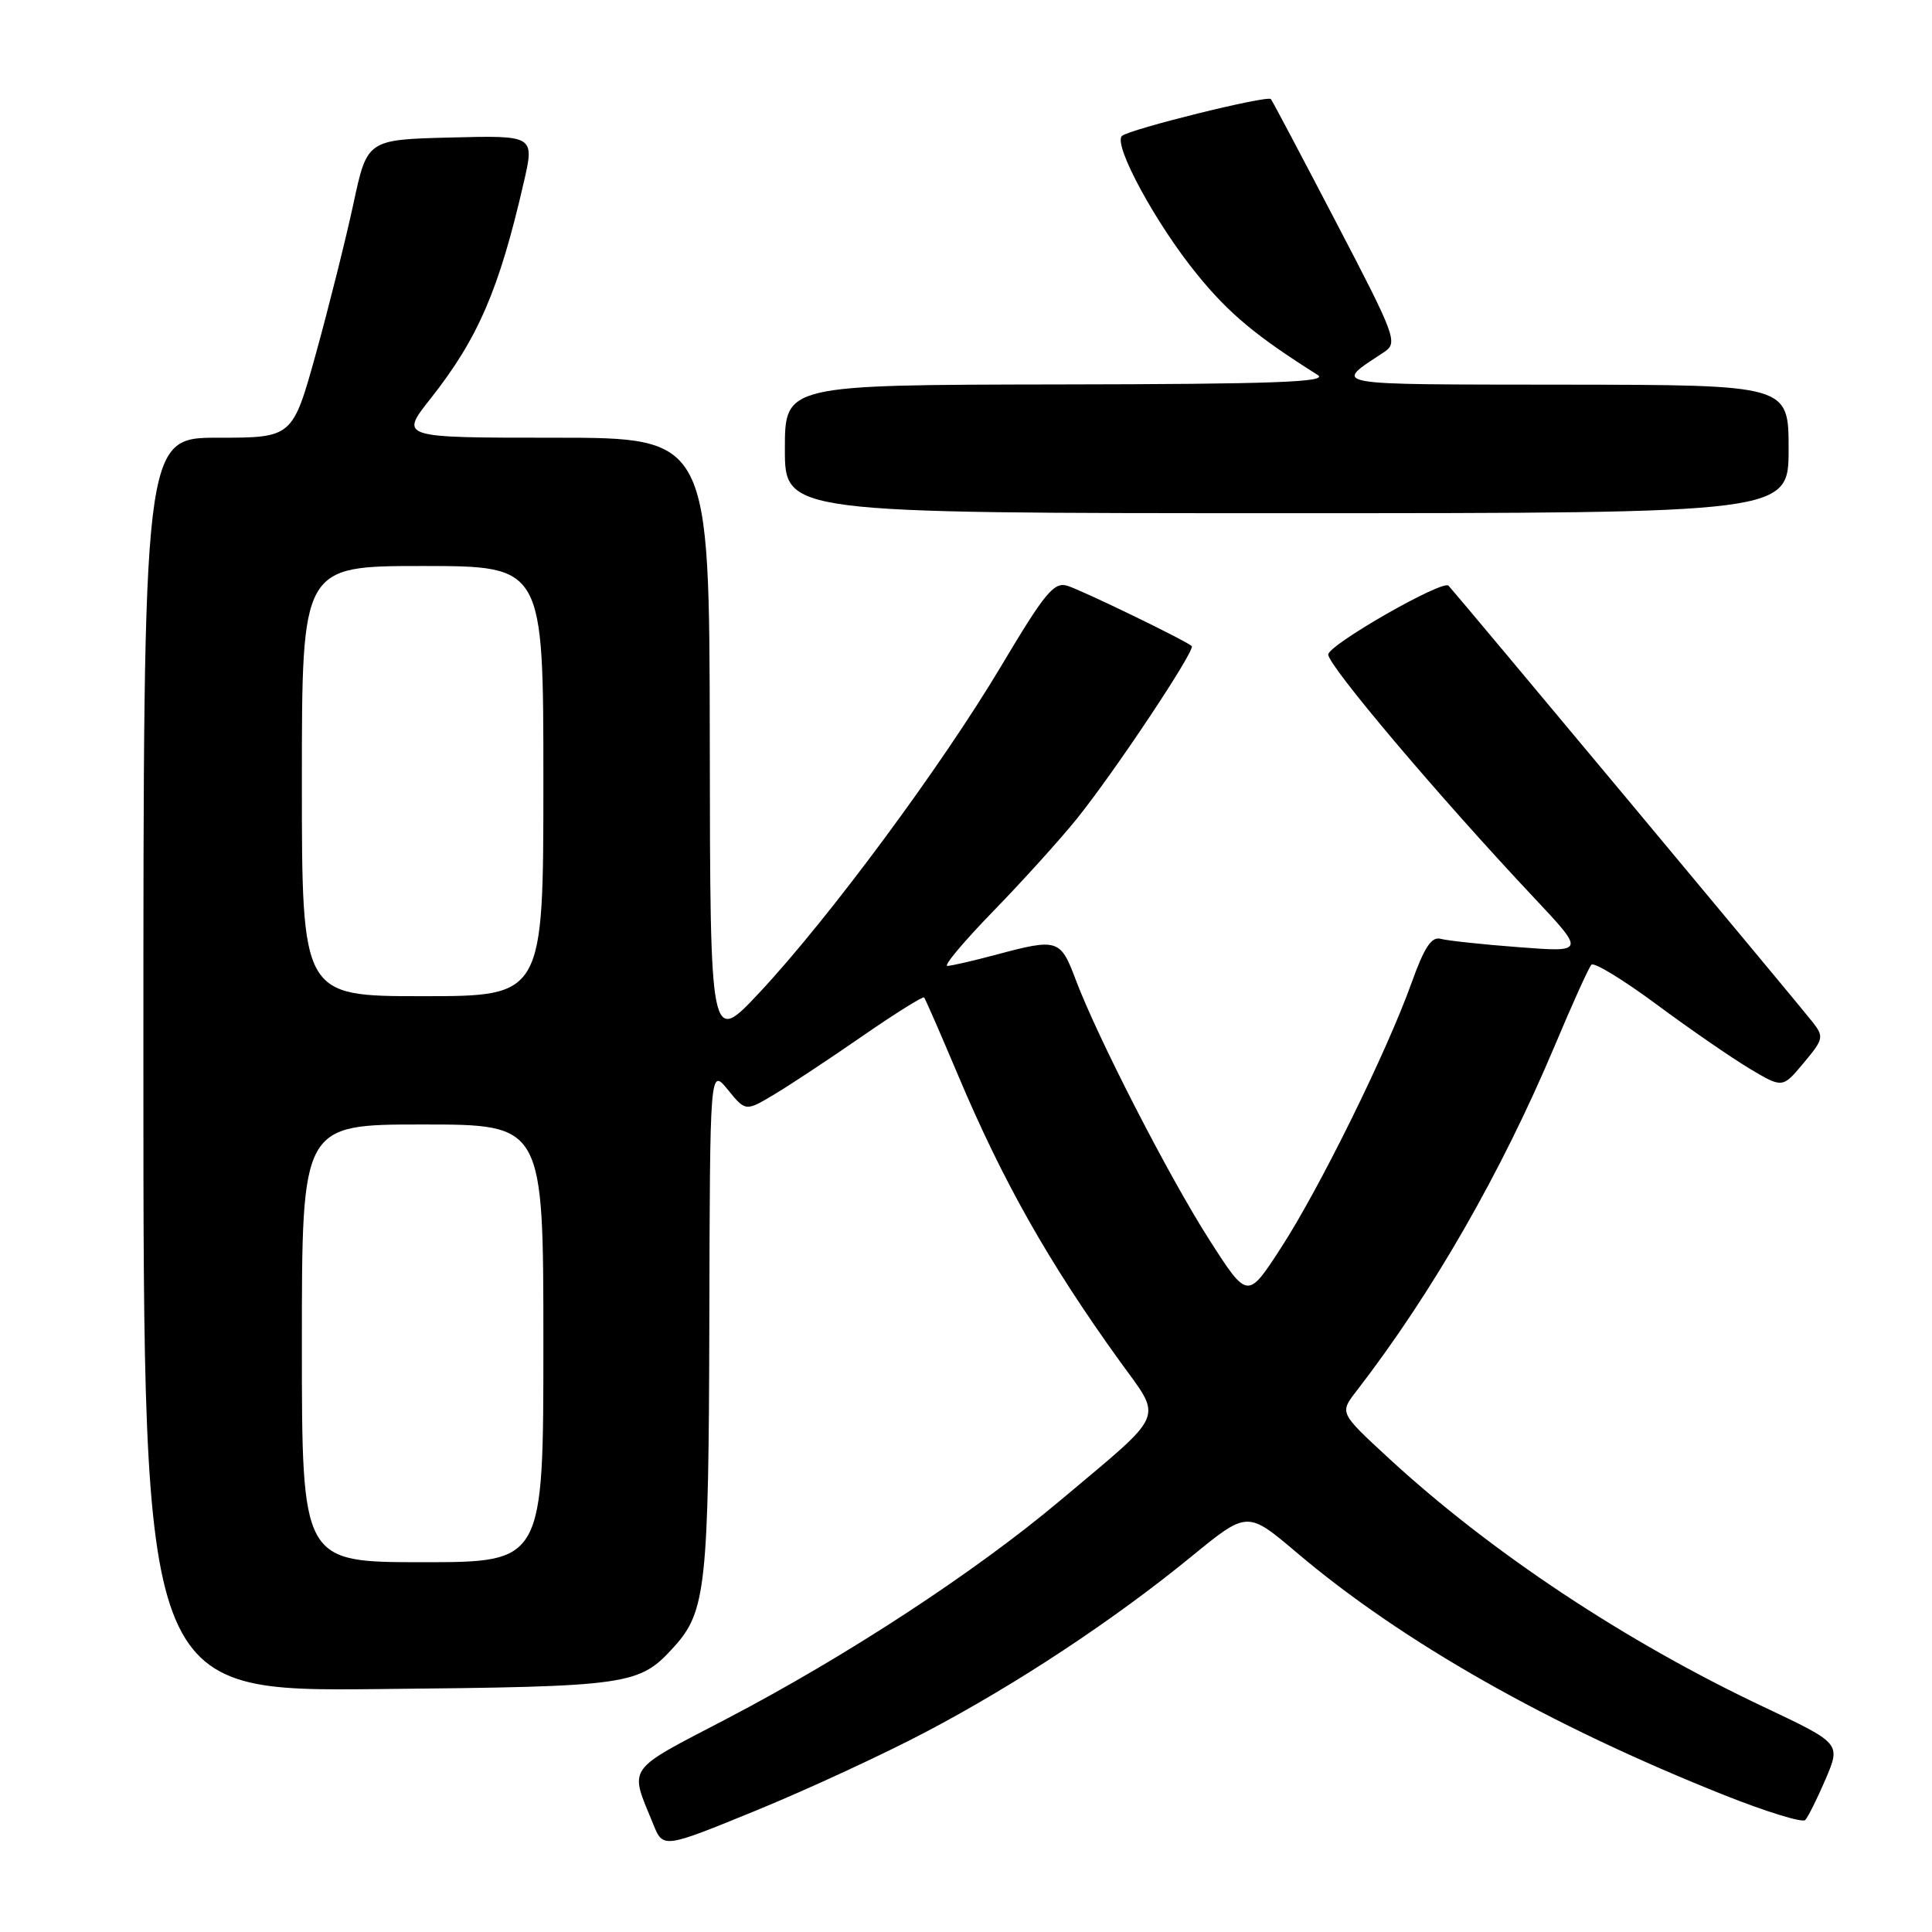 <?xml version="1.0" encoding="UTF-8" standalone="no"?>
<!DOCTYPE svg PUBLIC "-//W3C//DTD SVG 1.1//EN" "http://www.w3.org/Graphics/SVG/1.1/DTD/svg11.dtd" >
<svg xmlns="http://www.w3.org/2000/svg" xmlns:xlink="http://www.w3.org/1999/xlink" version="1.1" viewBox="0 0 256 256">
 <g >
 <path fill="currentColor"
d=" M 122.73 229.47 C 134.77 223.13 147.61 214.64 157.89 206.23 C 165.28 200.19 165.28 200.19 171.80 205.71 C 185.74 217.54 205.31 228.64 228.50 237.87 C 234.00 240.06 238.81 241.54 239.19 241.17 C 239.56 240.80 240.78 238.36 241.90 235.75 C 243.92 231.01 243.92 231.01 233.71 226.18 C 215.35 217.51 197.48 205.65 183.97 193.18 C 177.50 187.21 177.50 187.21 179.71 184.36 C 189.81 171.28 198.96 155.33 206.04 138.50 C 208.35 133.00 210.52 128.20 210.87 127.83 C 211.22 127.46 215.10 129.83 219.50 133.09 C 223.90 136.35 229.46 140.18 231.85 141.61 C 236.19 144.20 236.19 144.20 238.99 140.85 C 241.64 137.68 241.71 137.39 240.15 135.39 C 238.35 133.09 193.28 79.06 191.94 77.61 C 191.17 76.77 176.00 85.45 176.00 86.73 C 176.00 88.21 190.60 105.48 203.16 118.84 C 210.06 126.18 210.06 126.18 201.28 125.51 C 196.45 125.15 191.78 124.64 190.89 124.40 C 189.68 124.07 188.73 125.52 187.04 130.23 C 183.78 139.34 174.87 157.44 169.74 165.34 C 165.31 172.18 165.31 172.18 160.28 164.34 C 154.89 155.92 145.43 137.50 142.51 129.75 C 140.52 124.44 140.13 124.32 132.00 126.50 C 128.97 127.31 126.06 127.98 125.53 127.99 C 124.99 127.99 127.72 124.74 131.60 120.75 C 135.48 116.76 140.46 111.25 142.68 108.50 C 147.72 102.24 158.45 86.11 157.91 85.61 C 157.09 84.86 143.44 78.25 141.44 77.62 C 139.66 77.07 138.46 78.52 132.67 88.24 C 124.74 101.54 109.84 121.68 100.65 131.50 C 94.10 138.50 94.10 138.50 94.05 98.25 C 94.00 58.00 94.00 58.00 73.48 58.00 C 52.95 58.00 52.95 58.00 57.05 52.82 C 63.34 44.86 66.14 38.37 69.39 24.22 C 70.84 17.94 70.84 17.94 59.74 18.22 C 48.65 18.50 48.65 18.50 46.83 27.00 C 45.82 31.68 43.60 40.56 41.89 46.75 C 38.77 58.00 38.77 58.00 28.89 58.00 C 19.00 58.00 19.00 58.00 19.00 141.06 C 19.00 224.13 19.00 224.13 50.25 223.81 C 83.63 223.48 84.68 223.33 89.35 218.17 C 93.53 213.55 93.91 210.04 93.99 175.00 C 94.07 141.50 94.07 141.50 96.44 144.39 C 98.80 147.29 98.80 147.29 102.65 144.98 C 104.77 143.71 110.03 140.23 114.33 137.25 C 118.64 134.27 122.30 131.99 122.45 132.17 C 122.61 132.35 124.64 137.00 126.96 142.50 C 132.91 156.59 138.94 167.26 148.33 180.30 C 154.10 188.30 154.71 186.86 140.50 198.81 C 129.18 208.33 112.21 219.43 96.27 227.76 C 82.78 234.80 83.38 233.94 86.56 241.72 C 87.87 244.94 87.87 244.94 100.19 239.90 C 106.96 237.13 117.10 232.44 122.73 229.47 Z  M 237.00 59.50 C 237.00 51.00 237.00 51.00 207.25 50.97 C 175.41 50.93 176.62 51.15 183.42 46.64 C 185.25 45.42 184.95 44.59 177.03 29.43 C 172.46 20.67 168.58 13.33 168.40 13.13 C 167.95 12.59 149.66 17.12 148.67 18.01 C 147.44 19.12 153.17 29.69 158.67 36.42 C 162.86 41.56 166.45 44.55 174.61 49.69 C 176.09 50.63 168.70 50.90 140.25 50.94 C 104.00 51.00 104.00 51.00 104.00 59.50 C 104.00 68.00 104.00 68.00 170.50 68.00 C 237.00 68.00 237.00 68.00 237.00 59.50 Z  M 40.00 178.00 C 40.00 149.00 40.00 149.00 56.00 149.00 C 72.00 149.00 72.00 149.00 72.00 178.00 C 72.00 207.00 72.00 207.00 56.00 207.00 C 40.00 207.00 40.00 207.00 40.00 178.00 Z  M 40.00 103.50 C 40.00 75.00 40.00 75.00 56.00 75.00 C 72.00 75.00 72.00 75.00 72.00 103.50 C 72.00 132.00 72.00 132.00 56.00 132.00 C 40.00 132.00 40.00 132.00 40.00 103.50 Z "/>
</g>
</svg>